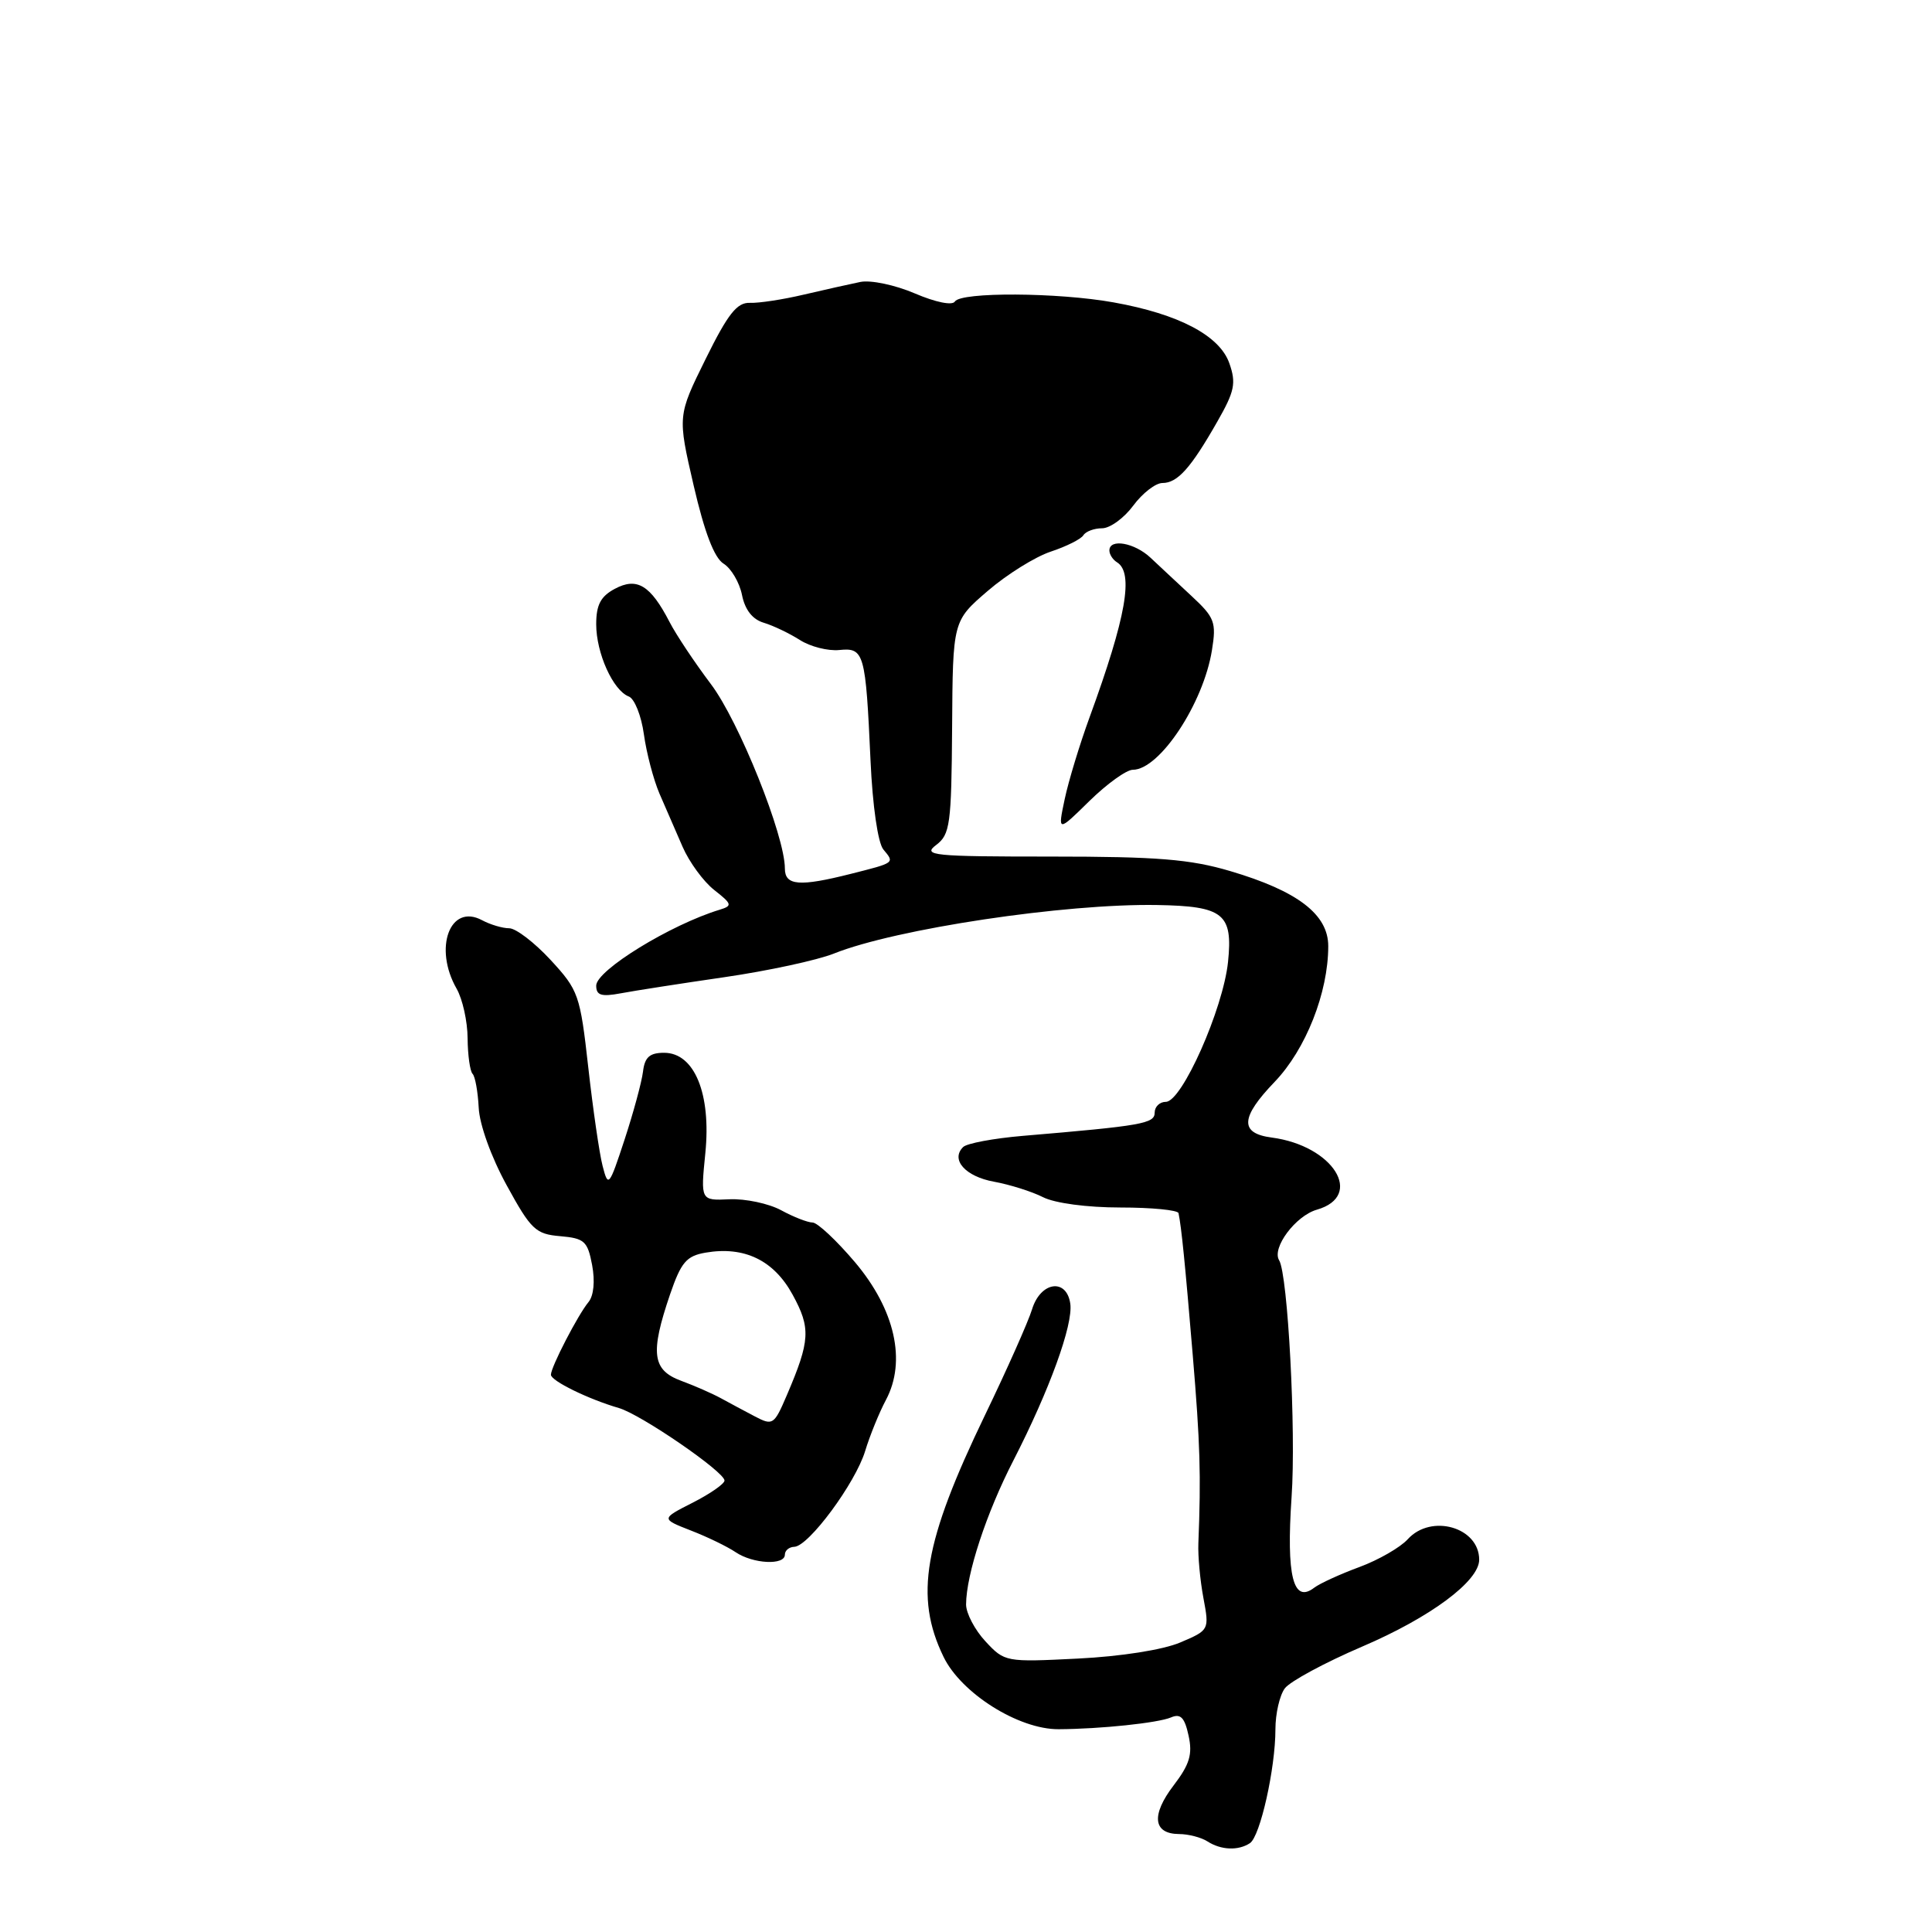 <?xml version="1.0" encoding="UTF-8" standalone="no"?>
<!DOCTYPE svg PUBLIC "-//W3C//DTD SVG 1.1//EN" "http://www.w3.org/Graphics/SVG/1.1/DTD/svg11.dtd" >
<svg xmlns="http://www.w3.org/2000/svg" xmlns:xlink="http://www.w3.org/1999/xlink" version="1.1" viewBox="0 0 256 256">
 <g >
 <path fill="currentColor"
d=" M 165.62 244.23 C 166.98 243.34 169.00 234.33 169.00 229.14 C 169.00 227.07 169.56 224.63 170.25 223.71 C 170.94 222.79 175.55 220.30 180.50 218.18 C 189.54 214.31 196.00 209.51 196.00 206.67 C 196.00 202.36 189.63 200.54 186.53 203.96 C 185.55 205.04 182.67 206.70 180.13 207.64 C 177.58 208.58 174.89 209.81 174.14 210.38 C 171.35 212.52 170.43 208.83 171.14 198.38 C 171.75 189.62 170.65 168.87 169.49 166.99 C 168.49 165.36 171.67 161.10 174.49 160.29 C 180.83 158.47 176.66 151.80 168.50 150.73 C 164.24 150.17 164.35 148.08 168.90 143.35 C 173.03 139.04 176.00 131.53 176.00 125.37 C 176.00 121.16 171.94 118.06 163.00 115.42 C 157.70 113.85 153.33 113.50 139.26 113.50 C 123.58 113.50 122.20 113.36 124.04 111.97 C 125.89 110.57 126.07 109.27 126.16 96.36 C 126.25 82.28 126.25 82.28 130.88 78.30 C 133.42 76.11 137.18 73.77 139.24 73.09 C 141.29 72.41 143.23 71.44 143.55 70.93 C 143.86 70.42 144.98 70.00 146.03 70.00 C 147.08 70.00 148.94 68.65 150.16 67.00 C 151.38 65.35 153.12 64.00 154.03 64.00 C 156.03 64.00 157.79 62.03 161.31 55.85 C 163.59 51.86 163.82 50.77 162.90 48.15 C 161.62 44.47 156.21 41.62 147.57 40.07 C 140.20 38.74 127.32 38.67 126.53 39.95 C 126.19 40.51 123.98 40.06 121.22 38.88 C 118.61 37.76 115.38 37.08 114.00 37.36 C 112.62 37.64 109.25 38.40 106.50 39.04 C 103.75 39.69 100.54 40.18 99.36 40.13 C 97.66 40.06 96.45 41.59 93.50 47.57 C 89.78 55.10 89.78 55.10 91.91 64.32 C 93.35 70.54 94.64 73.92 95.88 74.69 C 96.89 75.32 97.99 77.19 98.32 78.84 C 98.71 80.80 99.71 82.08 101.21 82.52 C 102.47 82.90 104.62 83.93 106.00 84.81 C 107.38 85.69 109.72 86.28 111.21 86.13 C 114.51 85.80 114.70 86.48 115.35 100.79 C 115.62 106.80 116.33 111.69 117.05 112.56 C 118.55 114.36 118.64 114.30 112.74 115.79 C 105.94 117.51 104.00 117.36 104.00 115.08 C 104.00 110.74 97.92 95.57 94.20 90.65 C 92.06 87.81 89.59 84.11 88.72 82.42 C 86.19 77.53 84.40 76.45 81.47 78.02 C 79.59 79.02 79.00 80.15 79.00 82.72 C 79.00 86.54 81.23 91.49 83.32 92.29 C 84.08 92.58 84.98 94.84 85.32 97.31 C 85.66 99.77 86.59 103.30 87.38 105.15 C 88.18 106.99 89.55 110.16 90.44 112.19 C 91.32 114.22 93.21 116.81 94.64 117.93 C 97.01 119.79 97.07 120.02 95.37 120.54 C 88.87 122.51 79.00 128.57 79.00 130.60 C 79.00 131.89 79.67 132.10 82.25 131.62 C 84.04 131.28 90.22 130.32 96.00 129.48 C 101.78 128.64 108.30 127.23 110.50 126.35 C 118.70 123.07 141.10 119.71 153.33 119.92 C 162.12 120.07 163.38 121.07 162.72 127.46 C 162.07 133.70 156.61 146.00 154.48 146.00 C 153.67 146.00 153.00 146.64 153.00 147.43 C 153.00 148.88 151.37 149.17 135.50 150.51 C 131.65 150.84 128.10 151.50 127.62 151.99 C 125.93 153.66 127.91 155.89 131.70 156.58 C 133.79 156.96 136.72 157.88 138.20 158.63 C 139.77 159.43 144.05 160.00 148.45 160.00 C 152.60 160.00 156.07 160.34 156.16 160.75 C 156.55 162.62 157.03 167.42 158.04 179.50 C 159.03 191.32 159.15 195.43 158.79 204.50 C 158.72 206.15 159.02 209.41 159.46 211.75 C 160.25 215.98 160.24 216.00 156.38 217.64 C 154.10 218.61 148.51 219.49 142.82 219.77 C 133.26 220.25 133.12 220.23 130.57 217.48 C 129.16 215.96 128.01 213.76 128.01 212.60 C 128.03 208.60 130.70 200.47 134.29 193.50 C 139.06 184.20 142.21 175.53 141.82 172.75 C 141.33 169.31 137.87 169.82 136.75 173.50 C 136.24 175.15 133.44 181.45 130.52 187.50 C 122.39 204.36 121.15 211.55 125.02 219.53 C 127.35 224.36 134.97 229.16 140.27 229.13 C 145.85 229.10 153.43 228.30 155.16 227.57 C 156.43 227.02 156.97 227.57 157.49 229.97 C 158.04 232.45 157.64 233.79 155.50 236.59 C 152.51 240.51 152.79 242.99 156.22 243.02 C 157.47 243.02 159.18 243.47 160.00 244.00 C 161.79 245.15 164.07 245.25 165.62 244.23 Z  M 104.00 206.00 C 104.00 205.45 104.56 204.98 105.25 204.96 C 107.15 204.90 113.35 196.52 114.64 192.26 C 115.27 190.19 116.51 187.15 117.39 185.50 C 120.13 180.36 118.59 173.52 113.29 167.25 C 110.84 164.36 108.32 162.00 107.67 161.99 C 107.03 161.99 105.15 161.26 103.50 160.36 C 101.85 159.47 98.77 158.82 96.67 158.91 C 92.83 159.09 92.83 159.09 93.46 152.80 C 94.25 144.93 92.02 139.50 88.00 139.50 C 86.08 139.50 85.43 140.08 85.20 142.00 C 85.03 143.38 83.93 147.43 82.76 151.00 C 80.71 157.24 80.59 157.38 79.85 154.50 C 79.42 152.85 78.57 146.97 77.95 141.44 C 76.87 131.80 76.66 131.21 72.95 127.19 C 70.82 124.89 68.36 123.00 67.47 123.00 C 66.59 123.00 64.97 122.52 63.87 121.93 C 59.63 119.66 57.42 125.61 60.50 131.00 C 61.29 132.38 61.95 135.34 61.96 137.58 C 61.98 139.83 62.28 141.95 62.62 142.29 C 62.96 142.63 63.32 144.64 63.43 146.76 C 63.53 149.00 65.09 153.33 67.14 157.06 C 70.35 162.93 70.98 163.53 74.23 163.80 C 77.44 164.08 77.86 164.46 78.46 167.63 C 78.86 169.77 78.67 171.69 77.98 172.53 C 76.58 174.22 73.00 181.14 73.00 182.16 C 73.00 182.97 77.97 185.40 82.00 186.57 C 84.91 187.41 96.00 195.02 96.00 196.18 C 96.00 196.61 94.11 197.93 91.79 199.11 C 87.58 201.25 87.58 201.25 91.54 202.80 C 93.72 203.64 96.39 204.94 97.47 205.67 C 99.78 207.23 104.00 207.44 104.00 206.00 Z  M 150.10 102.00 C 153.65 102.00 159.46 93.21 160.59 86.15 C 161.19 82.44 160.95 81.82 157.87 78.96 C 156.02 77.23 153.58 74.97 152.46 73.91 C 150.34 71.91 147.00 71.32 147.00 72.94 C 147.00 73.46 147.45 74.16 148.00 74.50 C 150.26 75.89 149.22 81.78 144.39 95.00 C 143.08 98.58 141.59 103.47 141.08 105.88 C 140.15 110.27 140.15 110.27 144.36 106.13 C 146.68 103.86 149.26 102.00 150.10 102.00 Z  M 100.00 187.67 C 98.62 186.95 96.60 185.86 95.50 185.26 C 94.40 184.66 92.04 183.62 90.25 182.96 C 86.42 181.54 86.13 179.30 88.79 171.50 C 90.25 167.25 90.95 166.42 93.50 165.98 C 98.63 165.10 102.54 166.99 105.03 171.56 C 107.45 175.99 107.36 177.63 104.26 184.87 C 102.57 188.82 102.40 188.93 100.00 187.67 Z "/>
</g>
</svg>